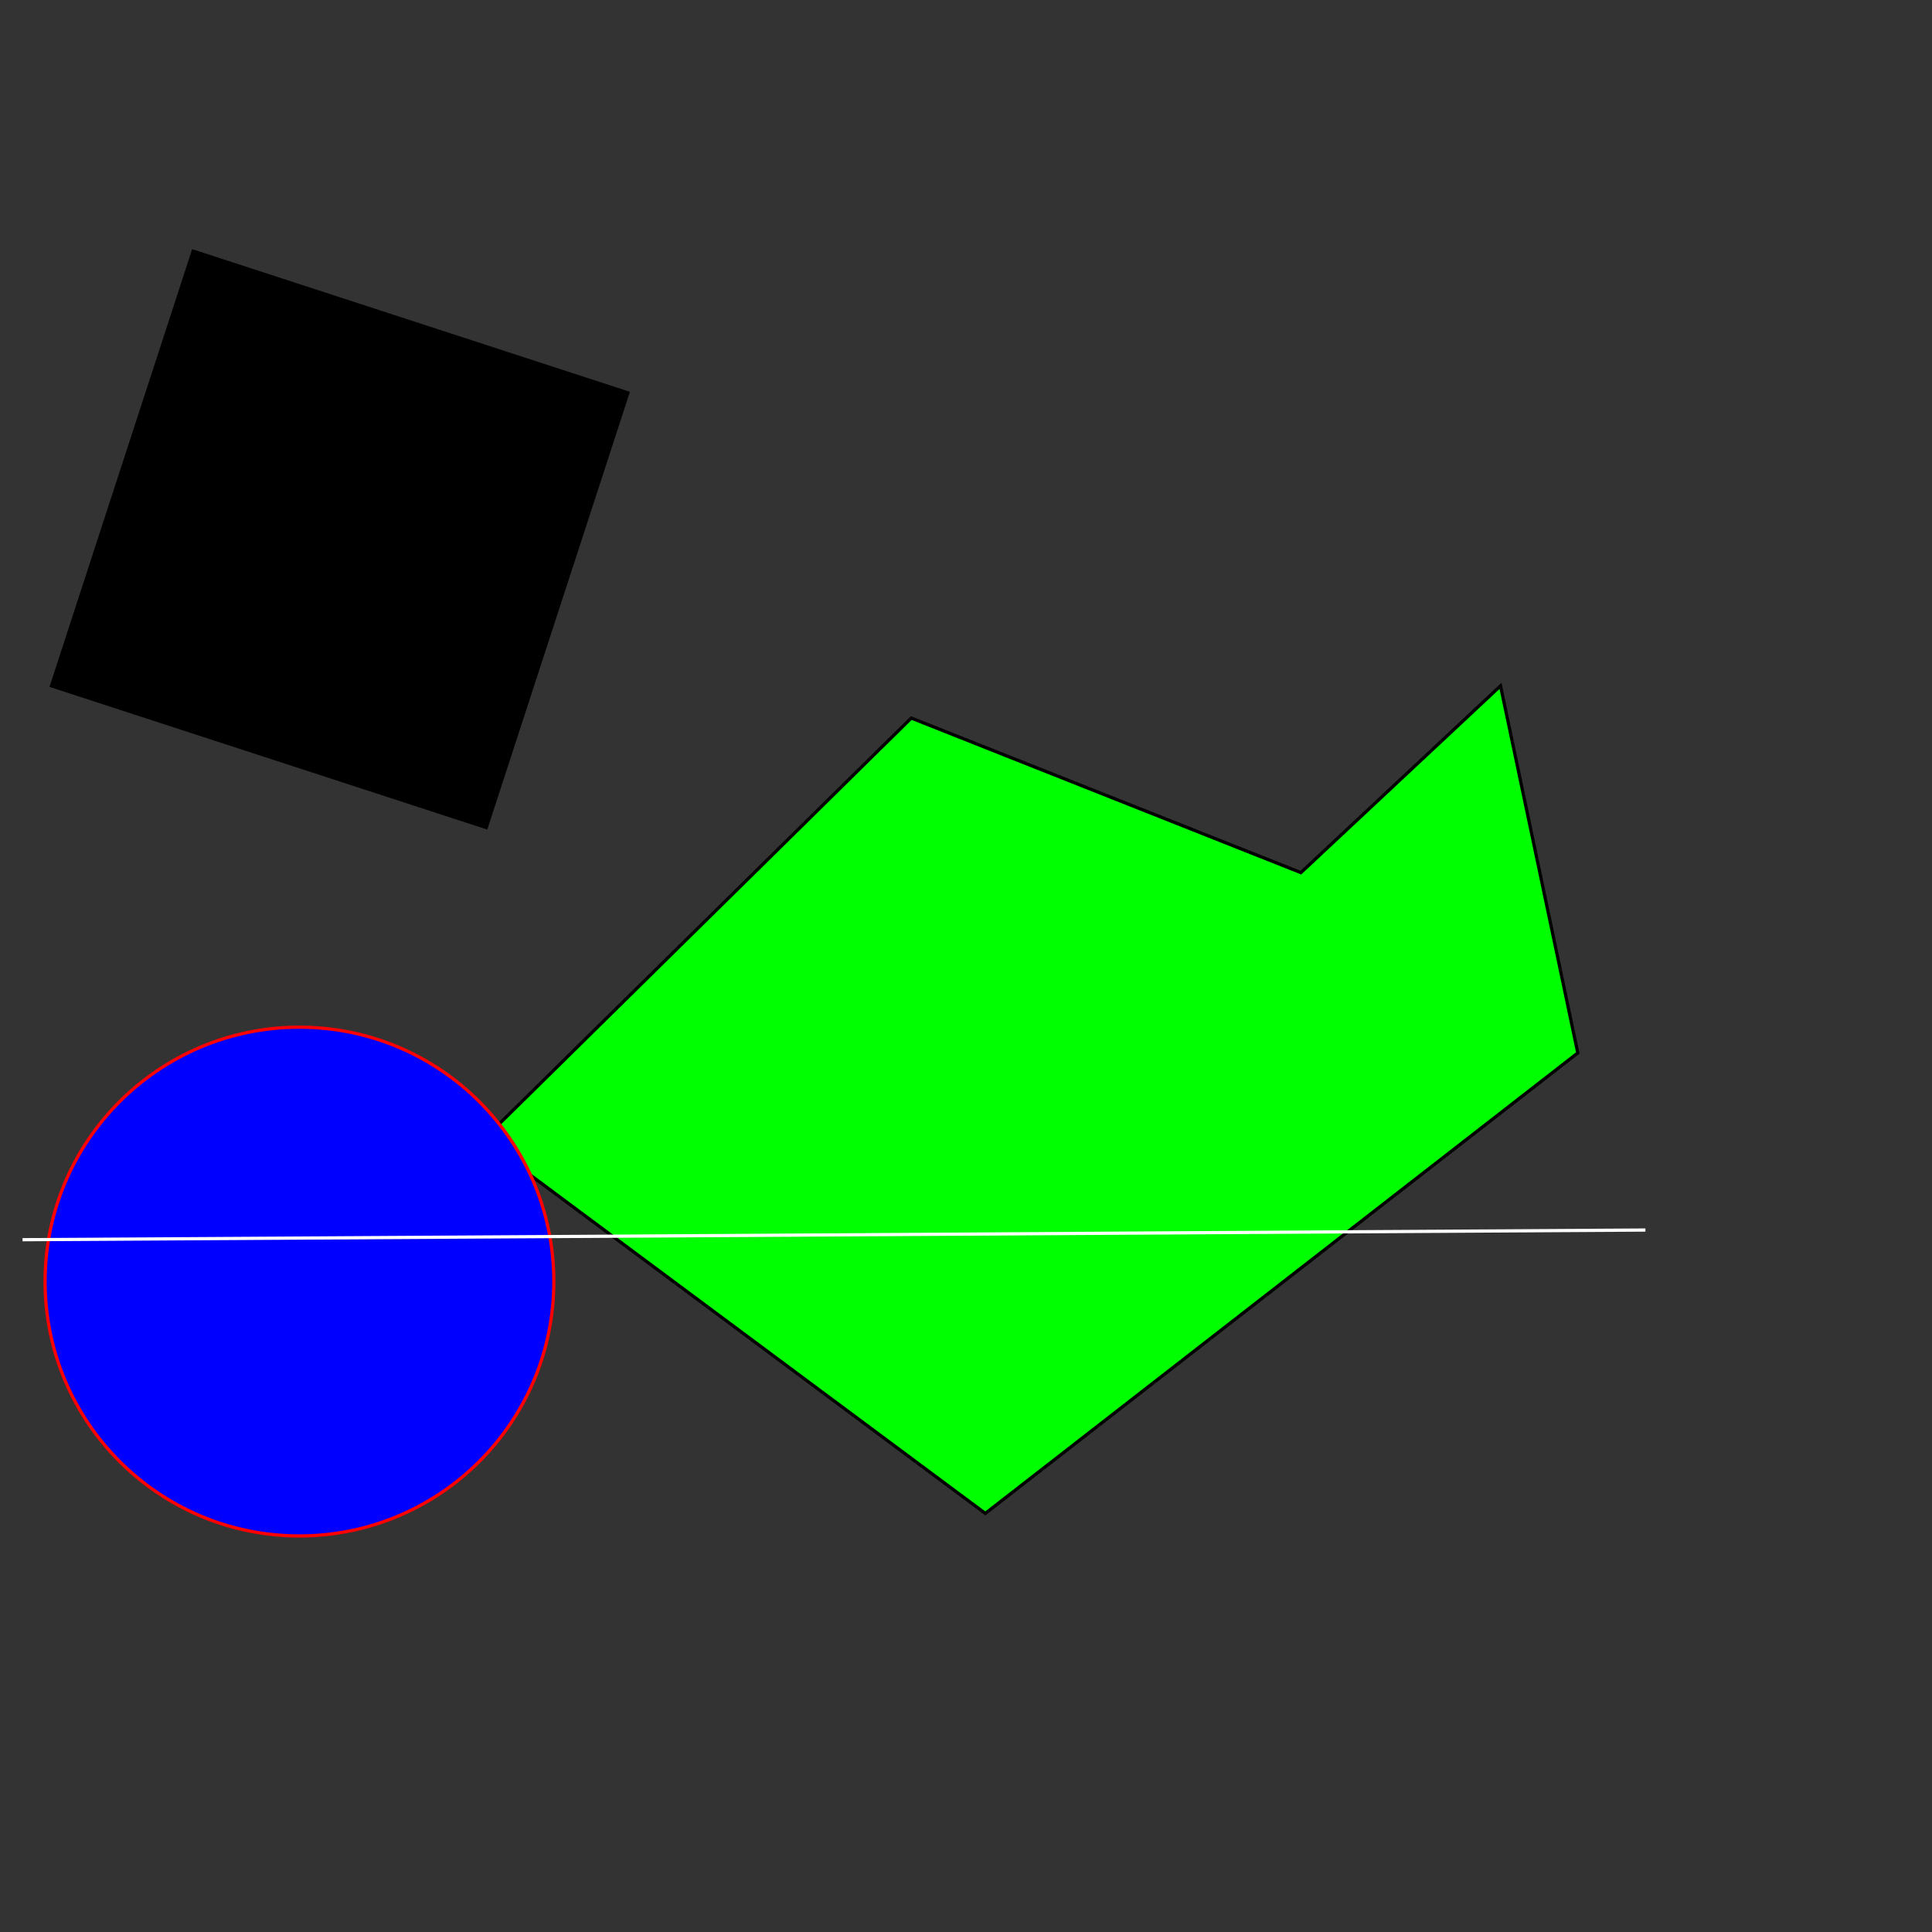 <svg xmlns="http://www.w3.org/2000/svg" width="600" height="600">
<rect width="100%" height="100%" fill="#333333" stroke="none"/>
<polygon points="195,122 151,257 16,213 60,78" stroke=" rgb(0,0,0)" fill=" rgba(0,0,0,255)"/>
<polygon points="283,223 150,354 306,470 490,327 466,213 404,271" stroke=" rgb(0,0,0)" fill=" rgba(0,255,0,255)"/>
<circle cx="93" cy="398" r="79" stroke=" rgb(255,0,0)" fill=" rgba(0,0,255,255)" />
<line x1="7" y1="385" x2="511" y2="382" stroke=" rgb(255,255,255)" />
</svg>